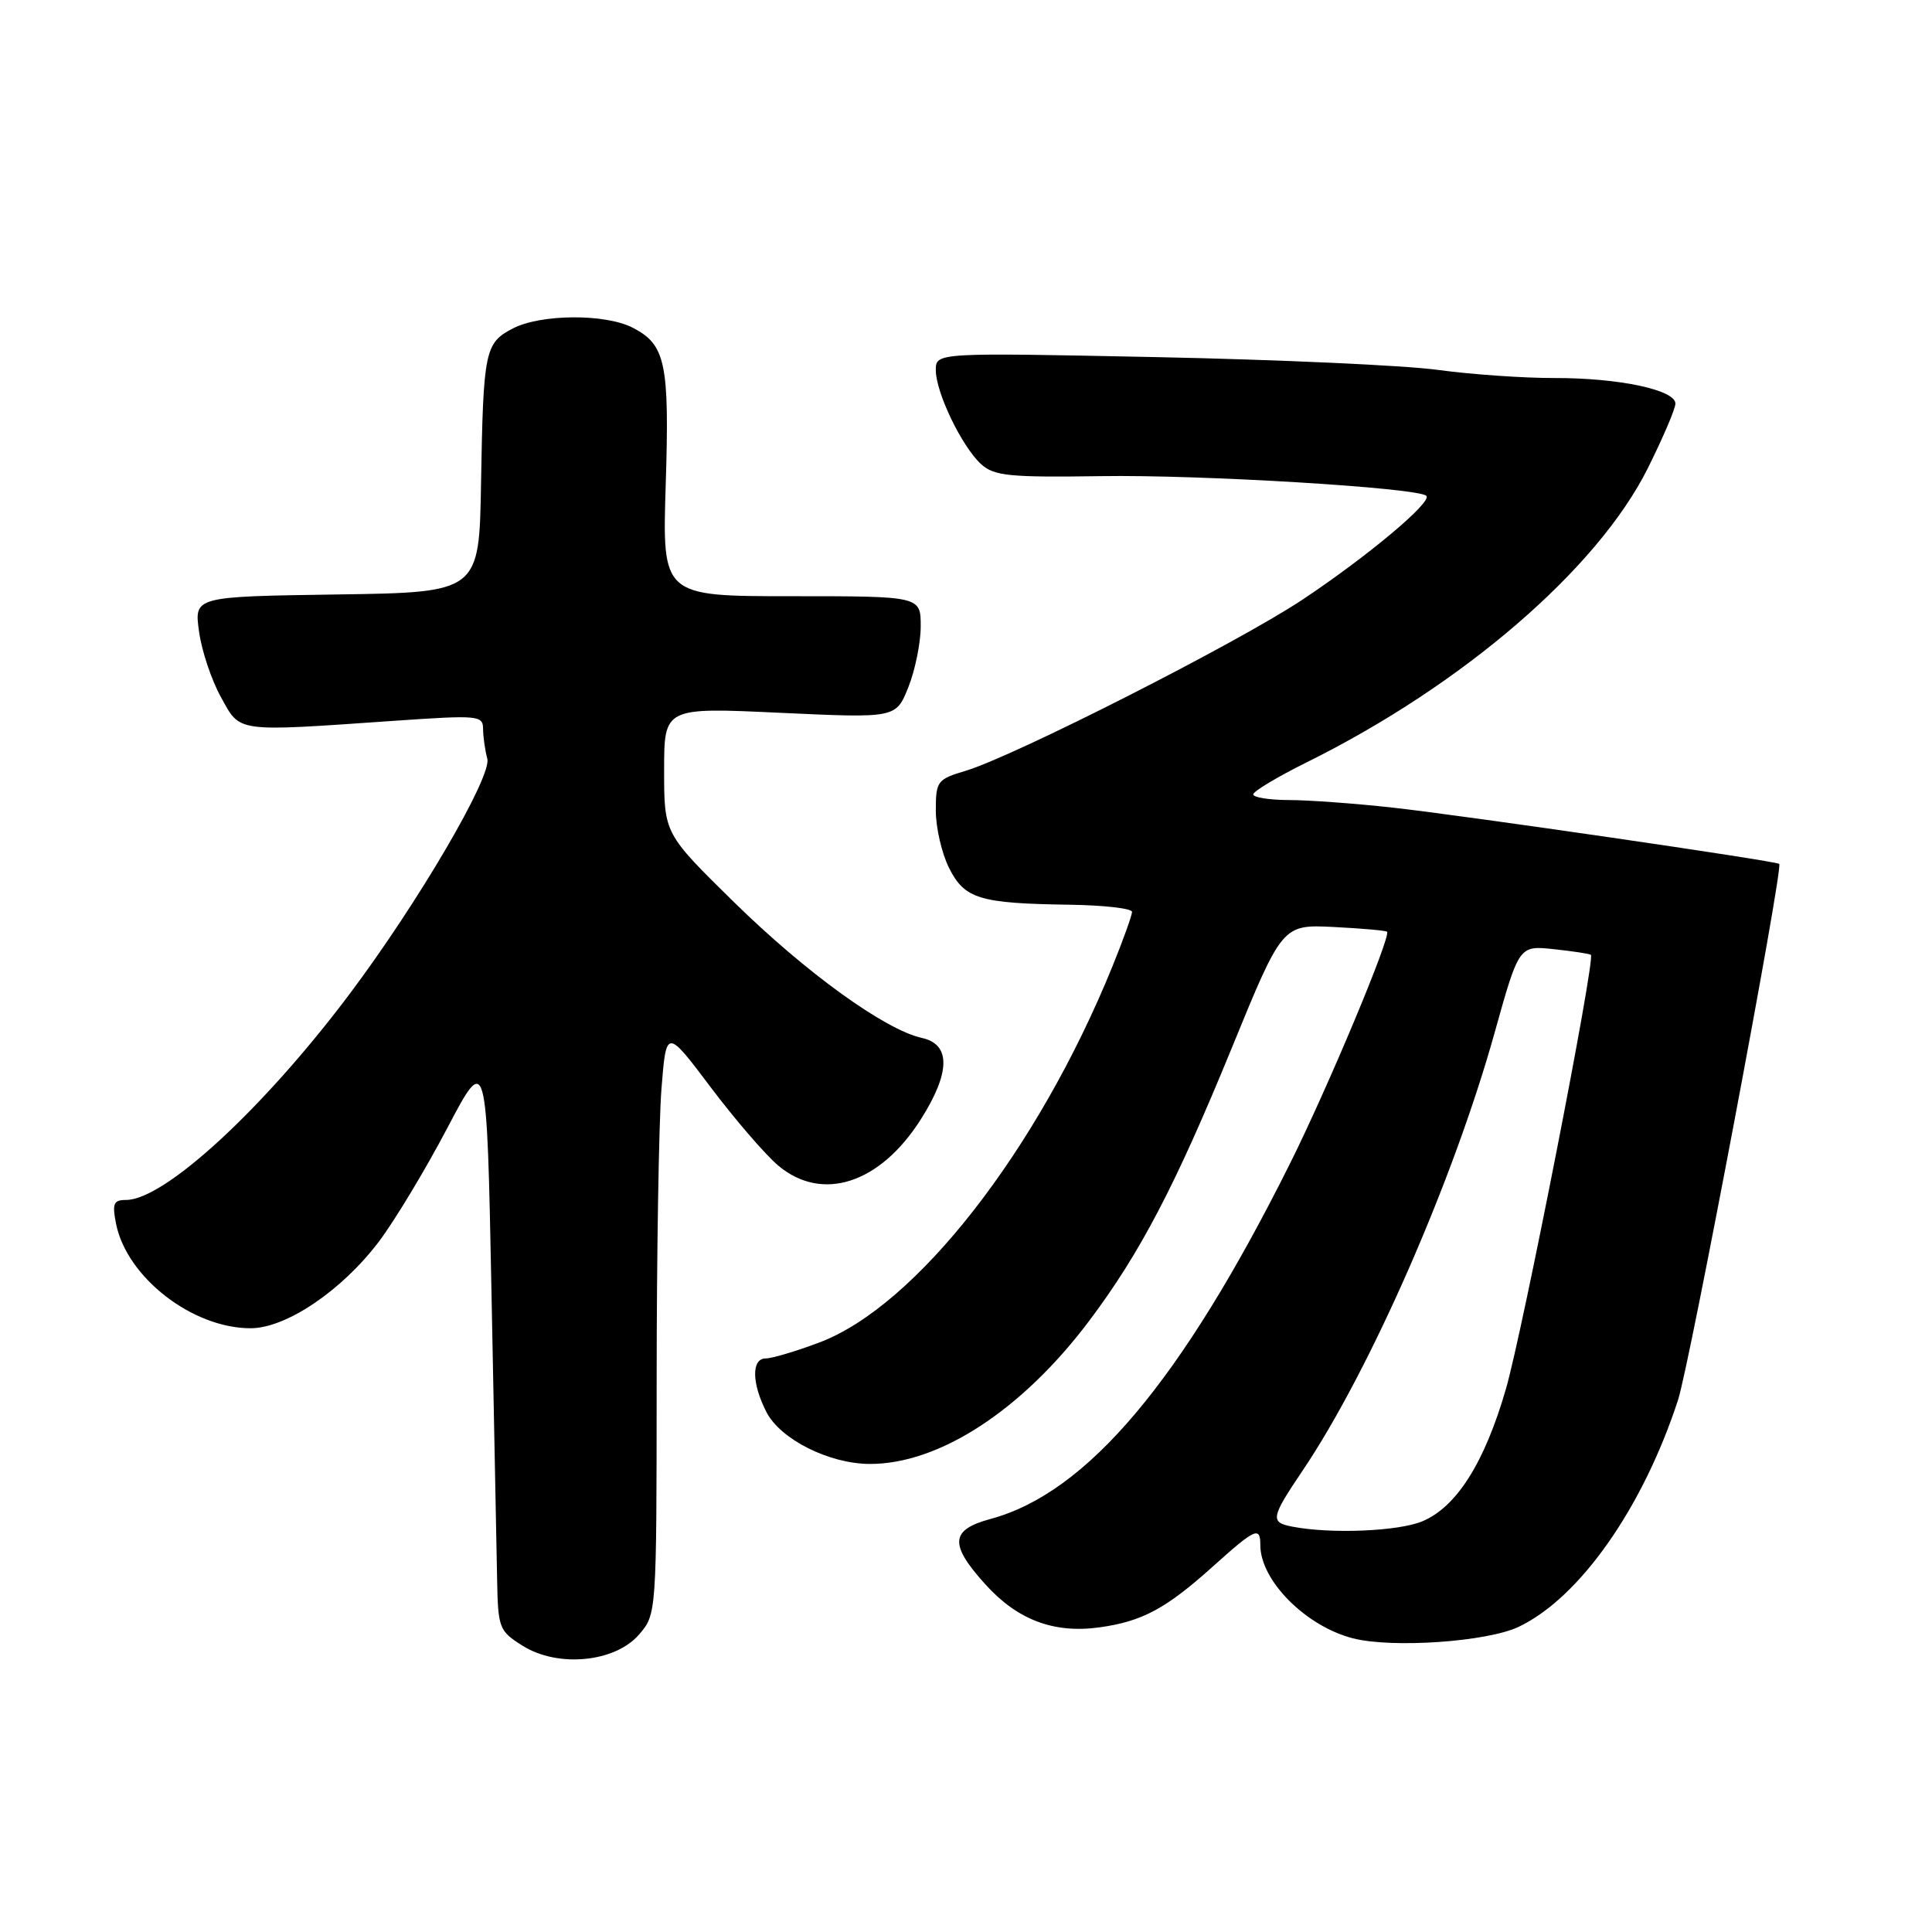 <?xml version="1.0" encoding="UTF-8" standalone="no"?>
<!DOCTYPE svg PUBLIC "-//W3C//DTD SVG 1.1//EN" "http://www.w3.org/Graphics/SVG/1.1/DTD/svg11.dtd" >
<svg xmlns="http://www.w3.org/2000/svg" xmlns:xlink="http://www.w3.org/1999/xlink" version="1.1" viewBox="0 0 256 256">
 <g >
 <path fill="currentColor"
d=" M 84.69 216.57 C 86.99 213.90 87.00 213.81 87.01 183.19 C 87.01 166.31 87.30 148.84 87.64 144.37 C 88.28 136.25 88.28 136.25 94.16 144.05 C 97.39 148.34 101.42 153.01 103.10 154.43 C 108.93 159.34 116.60 156.86 122.02 148.31 C 125.94 142.12 126.00 138.38 122.18 137.54 C 117.27 136.46 106.81 128.91 97.25 119.53 C 88.00 110.45 88.00 110.45 88.00 102.09 C 88.00 93.73 88.00 93.73 103.36 94.45 C 118.72 95.16 118.72 95.16 120.36 91.06 C 121.26 88.80 122.00 85.17 122.00 82.98 C 122.00 79.00 122.00 79.00 104.87 79.00 C 87.75 79.00 87.75 79.00 88.21 64.25 C 88.72 48.15 88.20 45.67 83.85 43.43 C 80.24 41.55 71.66 41.60 67.96 43.52 C 64.25 45.44 64.04 46.46 63.74 64.00 C 63.50 78.50 63.50 78.50 44.62 78.77 C 25.73 79.05 25.73 79.05 26.37 83.66 C 26.71 86.19 28.02 90.12 29.28 92.38 C 31.89 97.10 31.01 96.98 52.25 95.51 C 63.42 94.74 64.00 94.79 64.01 96.60 C 64.02 97.64 64.27 99.41 64.57 100.53 C 65.20 102.88 55.43 119.58 46.30 131.74 C 34.88 146.94 21.79 159.00 16.70 159.00 C 15.04 159.00 14.85 159.48 15.38 162.17 C 16.80 169.25 25.49 176.00 33.20 176.00 C 37.92 176.00 45.31 171.00 50.22 164.50 C 52.29 161.75 56.36 155.01 59.25 149.51 C 64.50 139.53 64.50 139.53 65.12 171.01 C 65.45 188.33 65.79 205.54 65.87 209.26 C 65.99 215.75 66.13 216.11 69.25 218.07 C 73.93 221.01 81.51 220.27 84.69 216.57 Z  M 201.24 215.56 C 209.32 211.71 217.69 199.79 222.35 185.50 C 223.89 180.77 236.32 114.95 235.76 114.47 C 235.29 114.07 193.78 108.03 184.50 107.01 C 179.55 106.46 173.36 106.01 170.75 106.01 C 168.14 106.00 166.03 105.66 166.06 105.25 C 166.09 104.84 169.29 102.92 173.17 101.00 C 193.85 90.75 211.66 75.39 218.32 62.09 C 220.34 58.04 222.00 54.17 222.00 53.48 C 222.00 51.66 214.49 50.07 205.95 50.09 C 201.85 50.10 194.90 49.61 190.50 49.01 C 186.10 48.41 169.34 47.65 153.25 47.32 C 124.00 46.72 124.00 46.72 124.00 49.05 C 124.00 52.02 127.47 59.21 130.02 61.52 C 131.74 63.07 133.77 63.27 145.92 63.09 C 159.08 62.88 187.92 64.63 189.00 65.70 C 189.82 66.51 181.12 73.79 172.52 79.50 C 163.89 85.23 134.40 100.20 127.94 102.14 C 124.19 103.26 124.00 103.51 124.00 107.41 C 124.00 109.66 124.79 113.08 125.75 115.00 C 127.81 119.11 129.77 119.71 141.75 119.88 C 146.29 119.95 150.00 120.37 150.00 120.83 C 150.00 121.28 148.83 124.54 147.40 128.06 C 137.51 152.40 121.37 173.10 108.53 177.90 C 105.45 179.06 102.27 180.00 101.46 180.00 C 99.55 180.00 99.60 183.32 101.57 187.13 C 103.42 190.72 109.86 193.95 115.21 193.98 C 124.41 194.03 135.41 186.87 144.30 175.05 C 151.07 166.05 155.73 157.13 163.16 139.00 C 169.91 122.50 169.91 122.50 176.70 122.83 C 180.44 123.02 183.63 123.30 183.79 123.46 C 184.36 124.03 175.92 144.19 170.89 154.26 C 156.53 183.01 144.04 197.82 131.25 201.27 C 125.91 202.71 125.76 204.62 130.57 209.94 C 134.81 214.64 139.63 216.46 145.64 215.64 C 151.33 214.86 154.48 213.17 160.71 207.57 C 166.35 202.50 167.00 202.21 167.00 204.75 C 167.01 209.44 173.03 215.49 179.28 217.09 C 184.50 218.42 197.07 217.55 201.24 215.56 Z  M 171.25 202.29 C 168.27 201.72 168.38 201.13 172.61 194.85 C 181.51 181.65 192.57 156.43 198.03 136.89 C 201.27 125.28 201.27 125.28 205.88 125.77 C 208.42 126.04 210.64 126.38 210.80 126.52 C 211.43 127.04 201.76 176.41 199.53 184.09 C 196.70 193.84 193.00 199.68 188.47 201.58 C 185.29 202.91 176.36 203.28 171.25 202.29 Z "/>
</g>
</svg>
